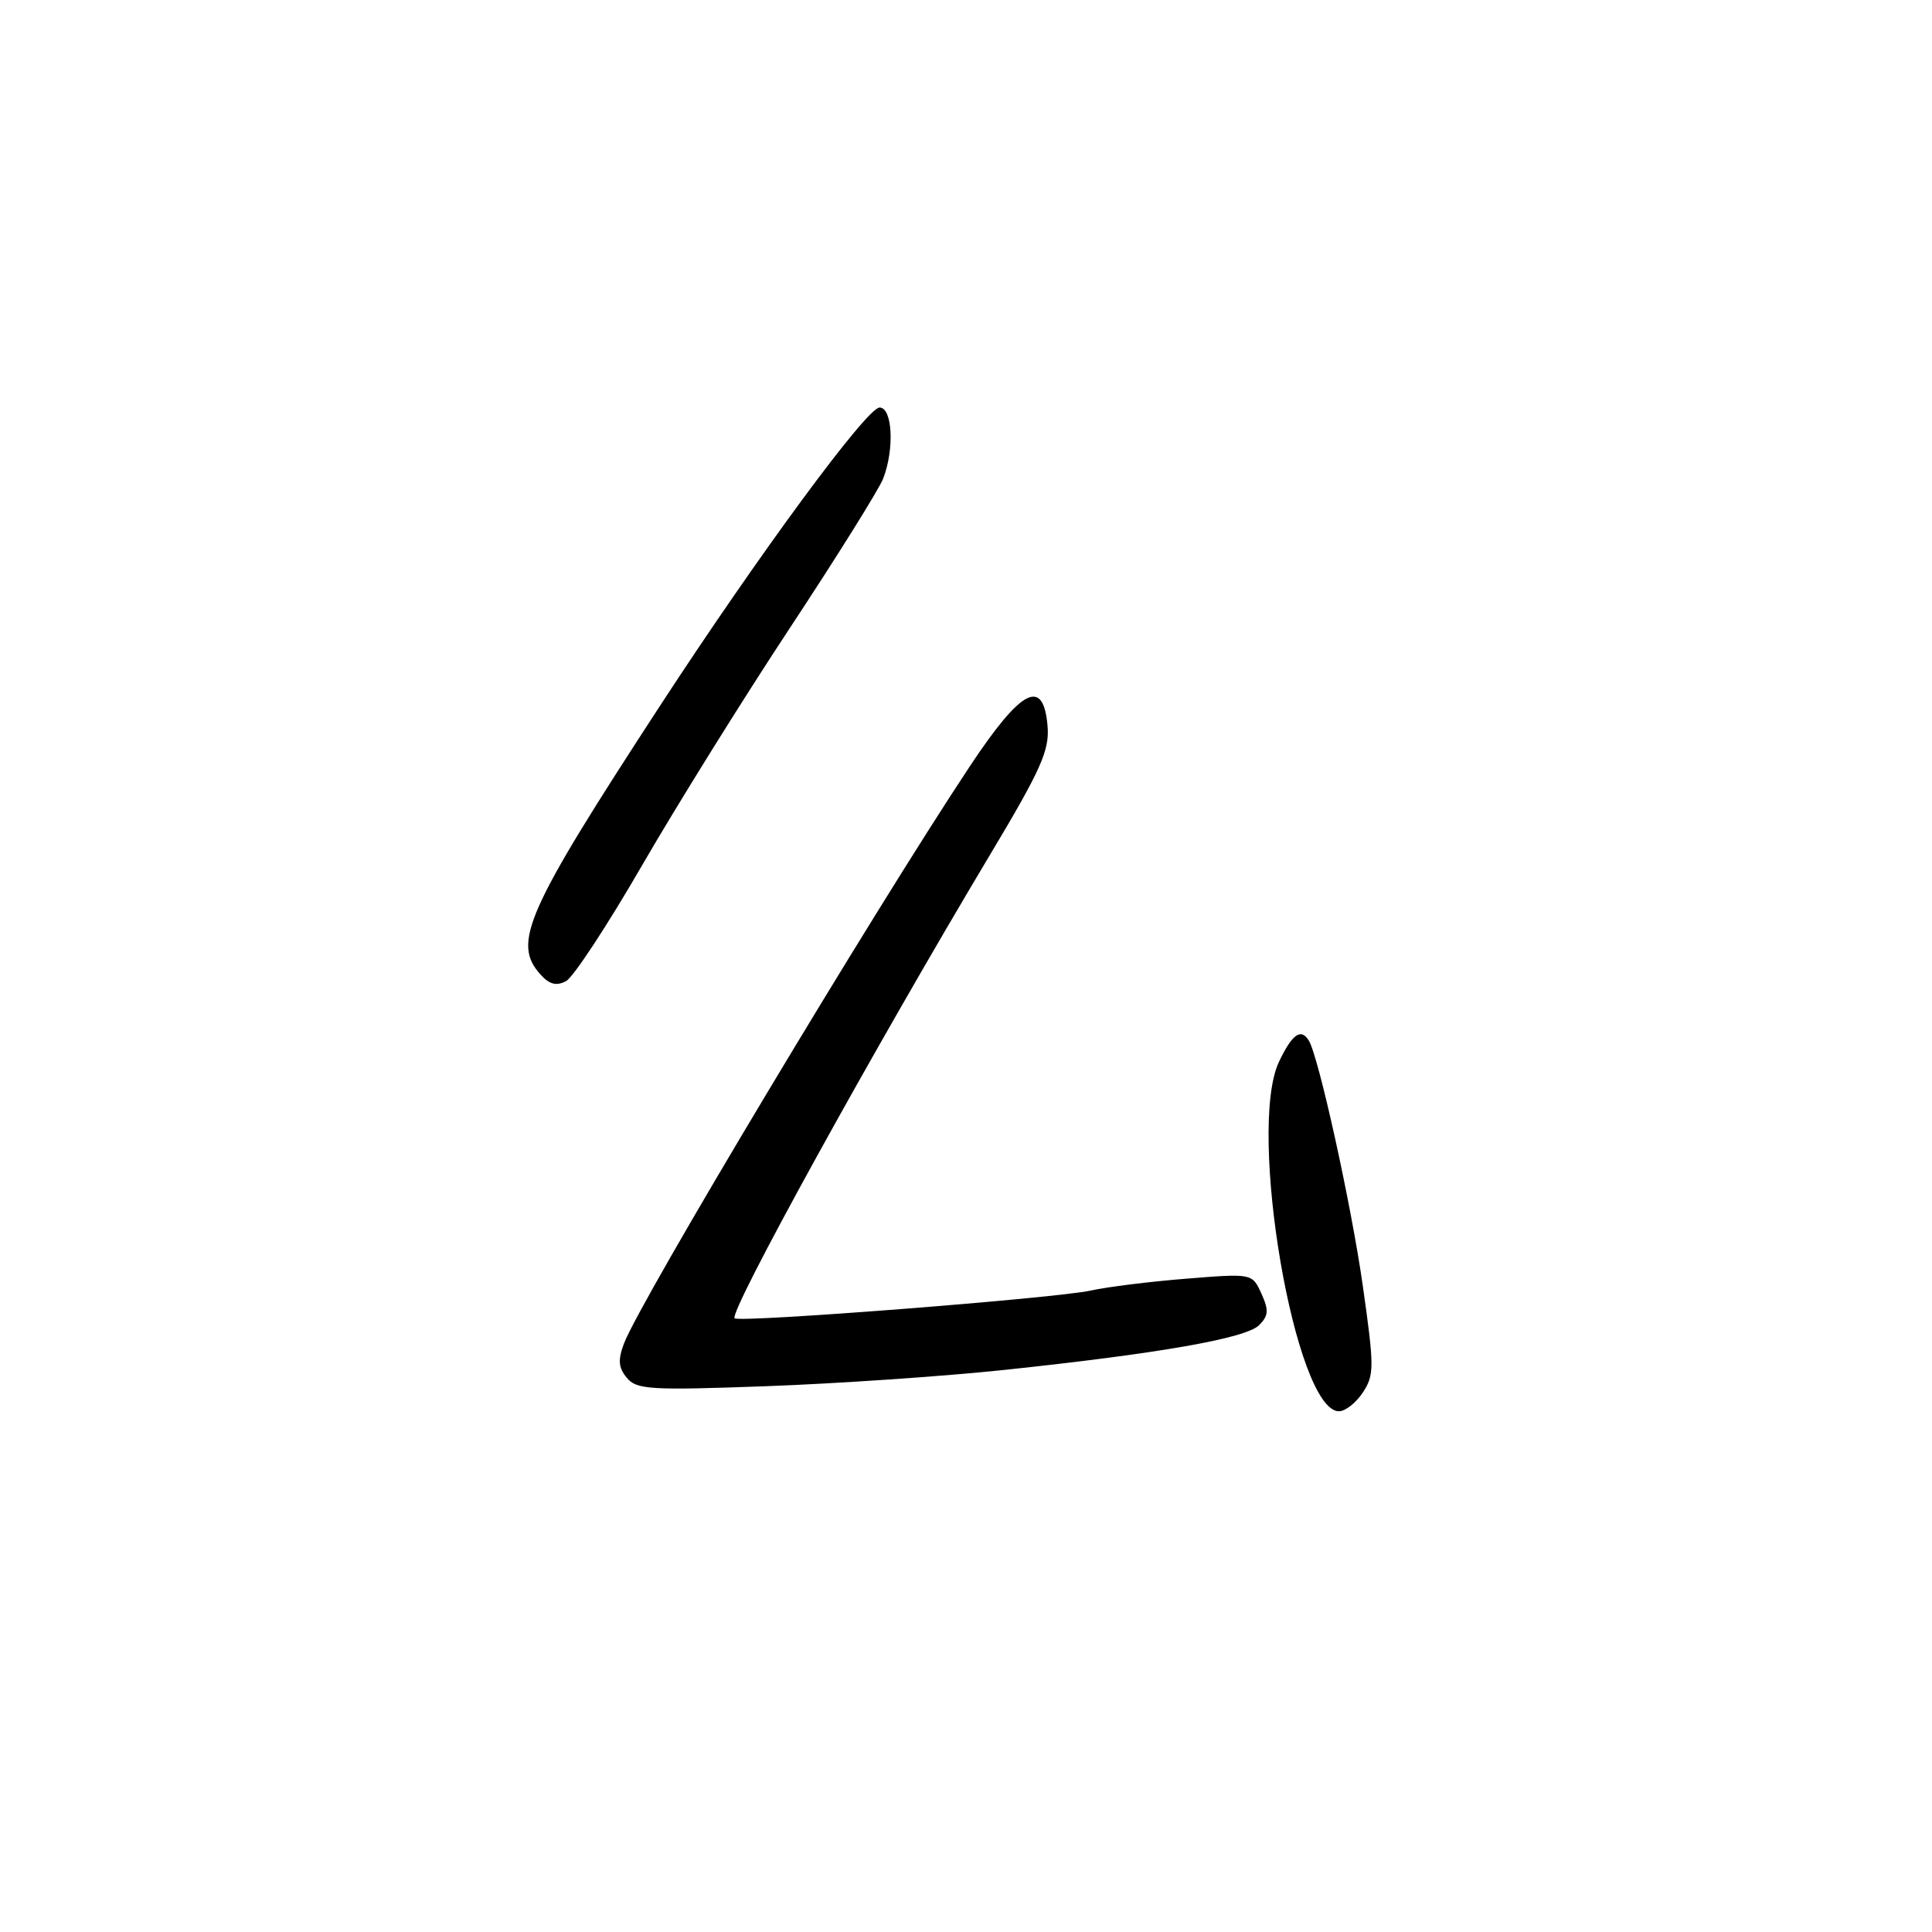 <?xml version="1.0" encoding="UTF-8" standalone="no"?>
<!DOCTYPE svg PUBLIC "-//W3C//DTD SVG 1.1//EN" "http://www.w3.org/Graphics/SVG/1.1/DTD/svg11.dtd" >
<svg xmlns="http://www.w3.org/2000/svg" xmlns:xlink="http://www.w3.org/1999/xlink" version="1.1" viewBox="0 0 256 256">
 <g >
 <path fill="currentColor"
d=" M 180.59 184.50 C 182.11 182.19 182.11 181.14 180.56 170.25 C 179.03 159.54 174.72 139.98 173.42 137.87 C 172.38 136.19 171.21 137.03 169.47 140.70 C 165.22 149.67 171.62 187.00 177.42 187.00 C 178.26 187.00 179.69 185.88 180.59 184.50 Z  M 133.00 181.53 C 153.60 179.35 165.09 177.34 166.84 175.59 C 168.09 174.34 168.14 173.61 167.14 171.40 C 165.92 168.73 165.92 168.73 157.21 169.43 C 152.42 169.81 146.70 170.52 144.50 171.01 C 139.87 172.03 97.96 175.29 97.34 174.68 C 96.55 173.88 115.65 139.23 131.19 113.25 C 137.92 102.01 139.07 99.44 138.81 96.25 C 138.27 89.71 135.36 91.20 128.50 101.55 C 115.63 120.95 84.80 172.41 82.68 178.02 C 81.86 180.21 81.94 181.23 83.06 182.57 C 84.35 184.13 86.14 184.24 101.50 183.68 C 110.85 183.34 125.03 182.37 133.00 181.53 Z  M 85.01 114.78 C 89.55 106.93 98.39 92.71 104.67 83.20 C 110.95 73.68 116.52 64.76 117.04 63.38 C 118.54 59.46 118.25 54.00 116.55 54.00 C 114.87 54.00 100.54 73.46 87.47 93.50 C 69.66 120.82 67.83 124.94 71.63 129.14 C 72.81 130.45 73.73 130.68 75.01 130.00 C 75.97 129.48 80.47 122.63 85.01 114.78 Z "/>
</g>
</svg>